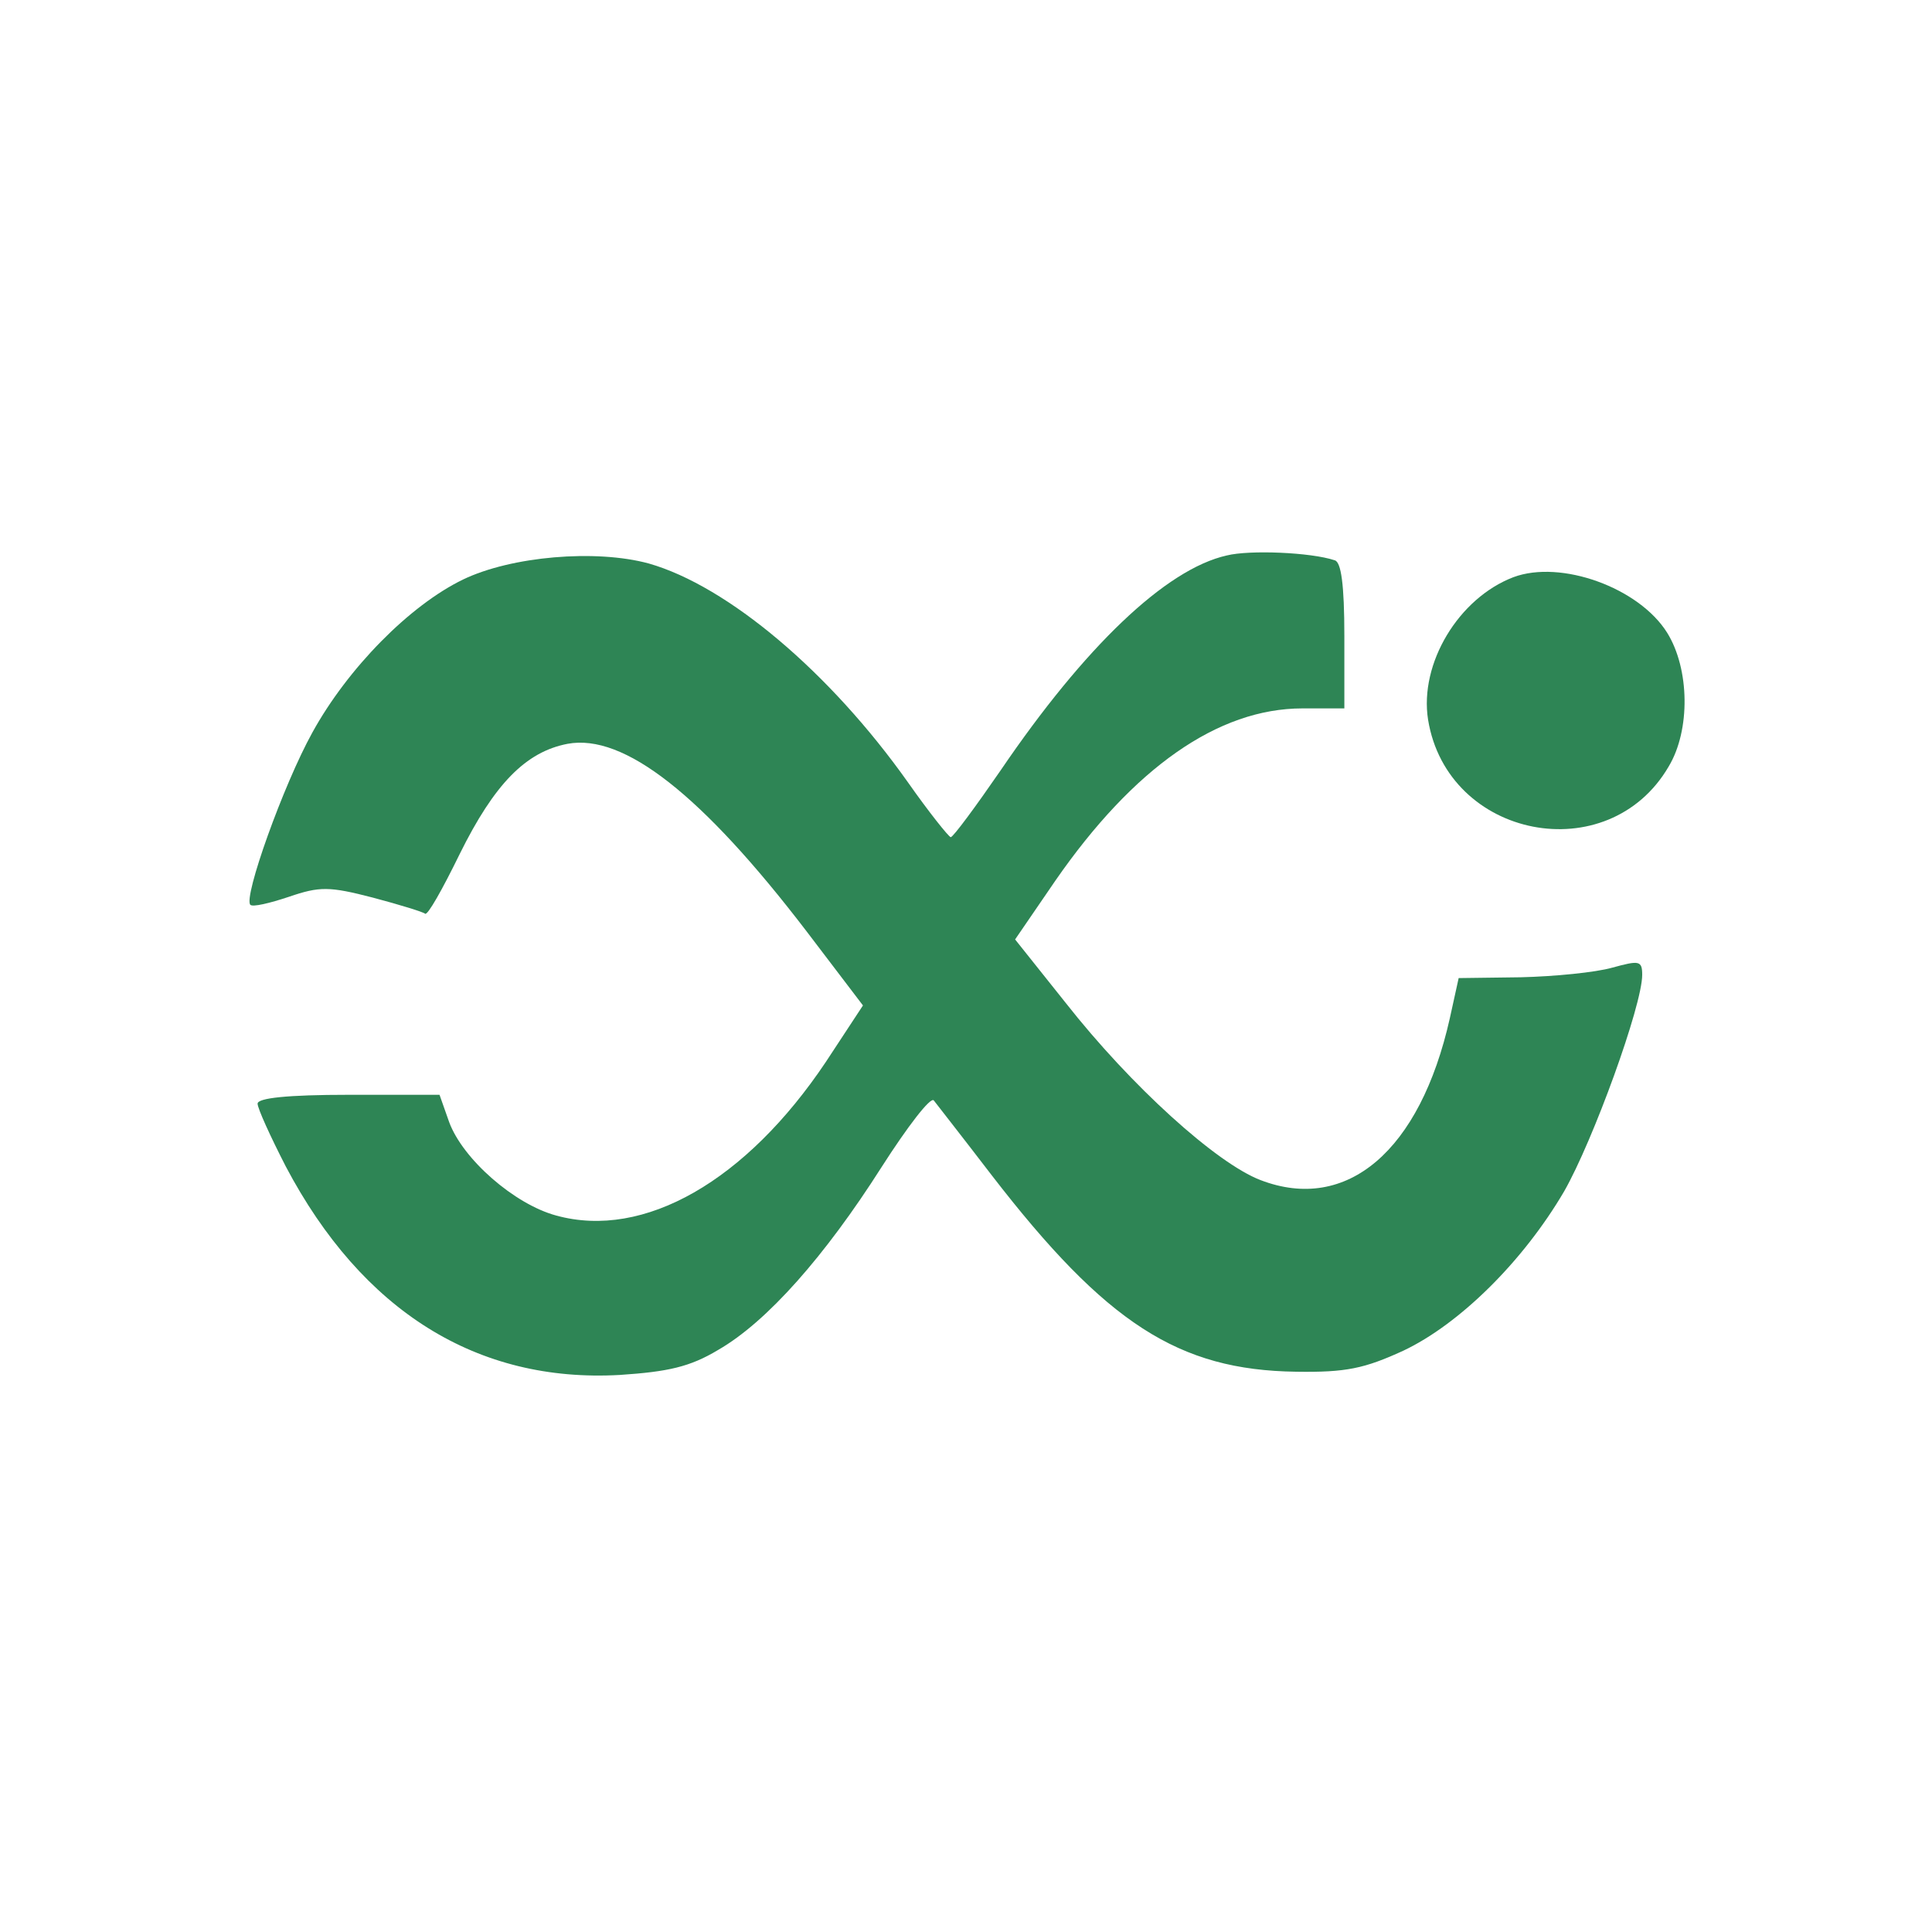 <?xml version="1.0" standalone="no"?>
<!DOCTYPE svg PUBLIC "-//W3C//DTD SVG 20010904//EN" "http://www.w3.org/TR/2001/REC-SVG-20010904/DTD/svg10.dtd">
<svg version="1.0" xmlns="http://www.w3.org/2000/svg" width="16pt" height="16pt"
    viewBox="0 0 240 240" preserveAspectRatio="xMidYMid meet">
    <g transform="translate(0,240) scale(0.1,-0.1)" fill="#2e8555" stroke="none">
        <path d="M1524 1710 c-76 -17 -177 -114 -281 -267 -31 -45 -59 -83 -62 -83 -3
1 -27 31 -53 68 -97 137 -224 244 -322 272 -66 18 -171 9 -231 -20 -66 -32
-143 -110 -187 -190 -36 -65 -86 -205 -77 -214 3 -3 24 2 48 10 38 13 50 13
104 -1 34 -9 63 -18 65 -20 3 -3 22 31 43 74 43 87 82 127 134 137 70 13 167
-63 297 -233 l70 -92 -46 -70 c-99 -148 -226 -221 -335 -191 -52 14 -116 70
-133 116 l-12 34 -113 0 c-76 0 -113 -4 -113 -11 0 -6 16 -41 35 -78 95 -180
238 -269 415 -259 60 4 87 10 122 31 61 35 133 117 203 227 32 50 61 88 65 83
3 -4 36 -46 72 -93 142 -184 232 -242 378 -244 62 -1 85 4 133 26 70 33 149
111 200 198 36 63 97 231 97 269 0 18 -4 18 -37 9 -21 -6 -72 -11 -114 -12
l-77 -1 -11 -50 c-37 -165 -128 -242 -235 -201 -55 21 -161 117 -242 220 l-63
79 50 73 c97 140 202 214 307 214 l52 0 0 90 c0 64 -4 92 -12 94 -30 10 -106
13 -134 6z" />
        <path d="M1880 1683 c-68 -26 -117 -107 -106 -177 24 -148 224 -187 299 -58
27 45 26 121 -2 166 -35 56 -132 91 -191 69z" />
    </g>
</svg>